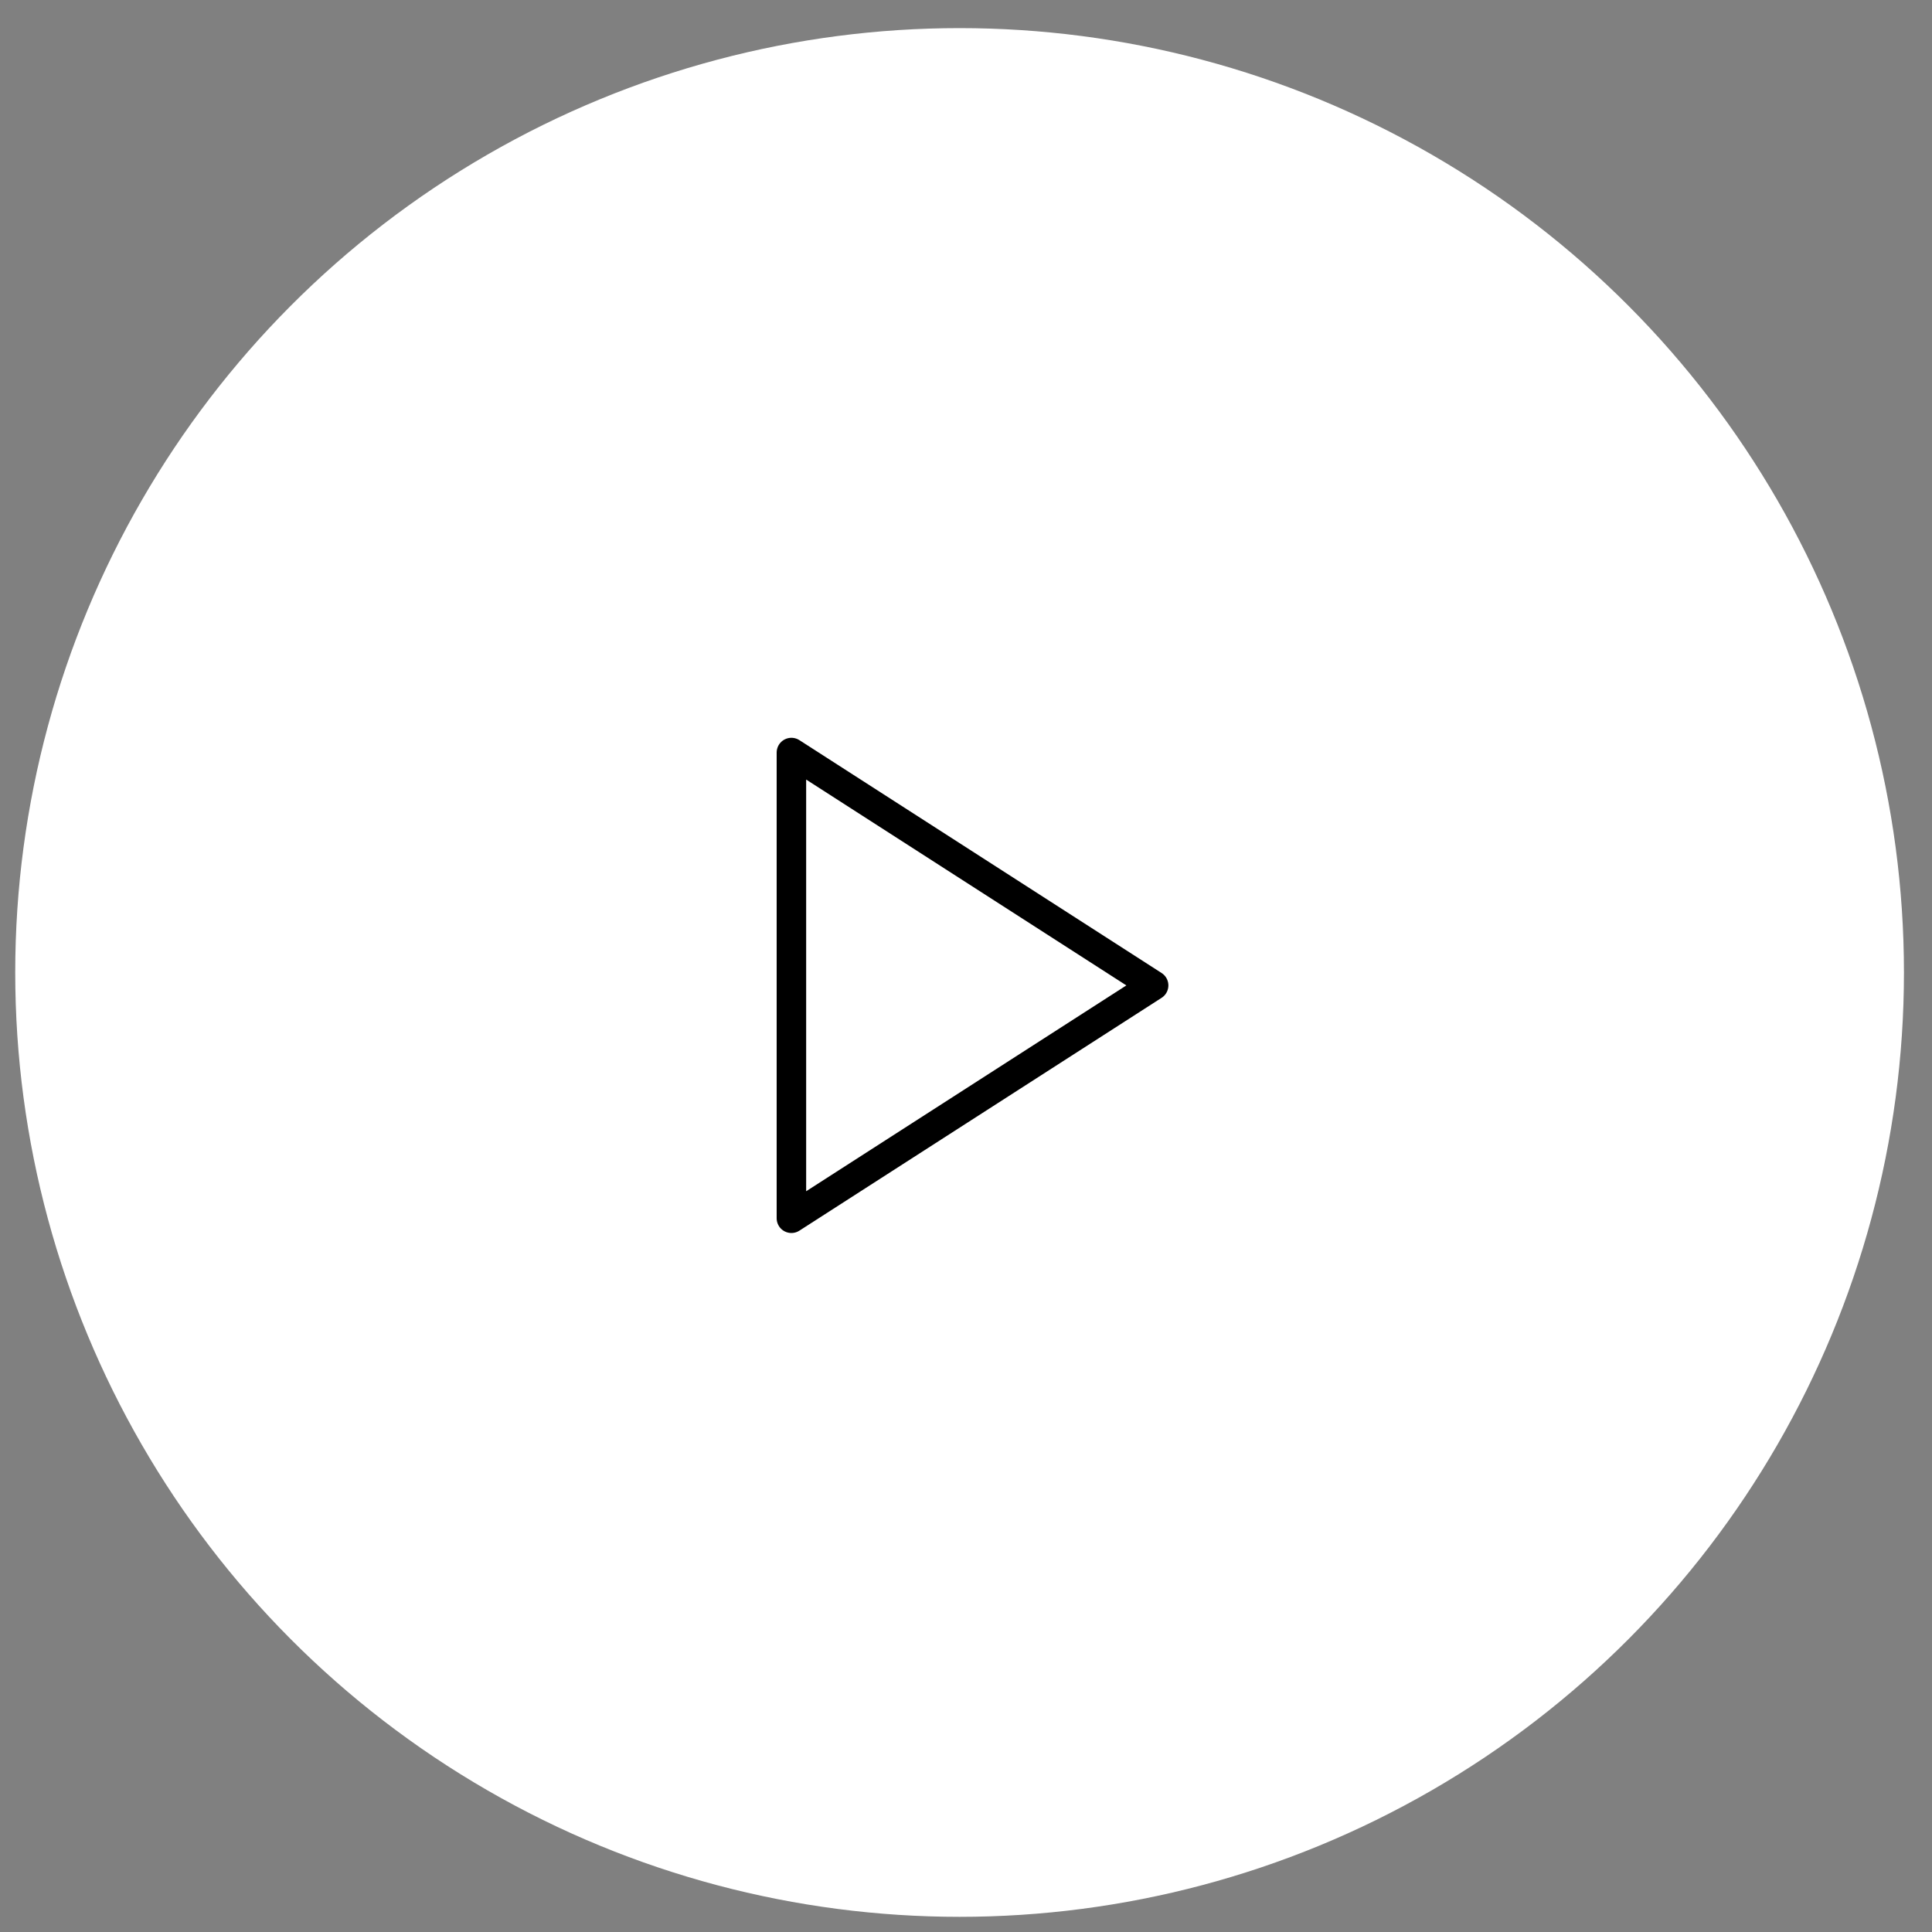 <svg width="60" height="60" viewBox="0 0 60 60" fill="none" xmlns="http://www.w3.org/2000/svg">
<rect x="0" y="0" width="60" height="60" fill="#808080" stroke="none"/>
<circle cx="29.801" cy="30.201" r="29.328" fill="white"/>
<path d="M24.578 23.371L35.827 30.603L24.578 37.834V23.371Z" stroke="black" stroke-width="0.916" stroke-linecap="round" stroke-linejoin="round"/>
</svg>
